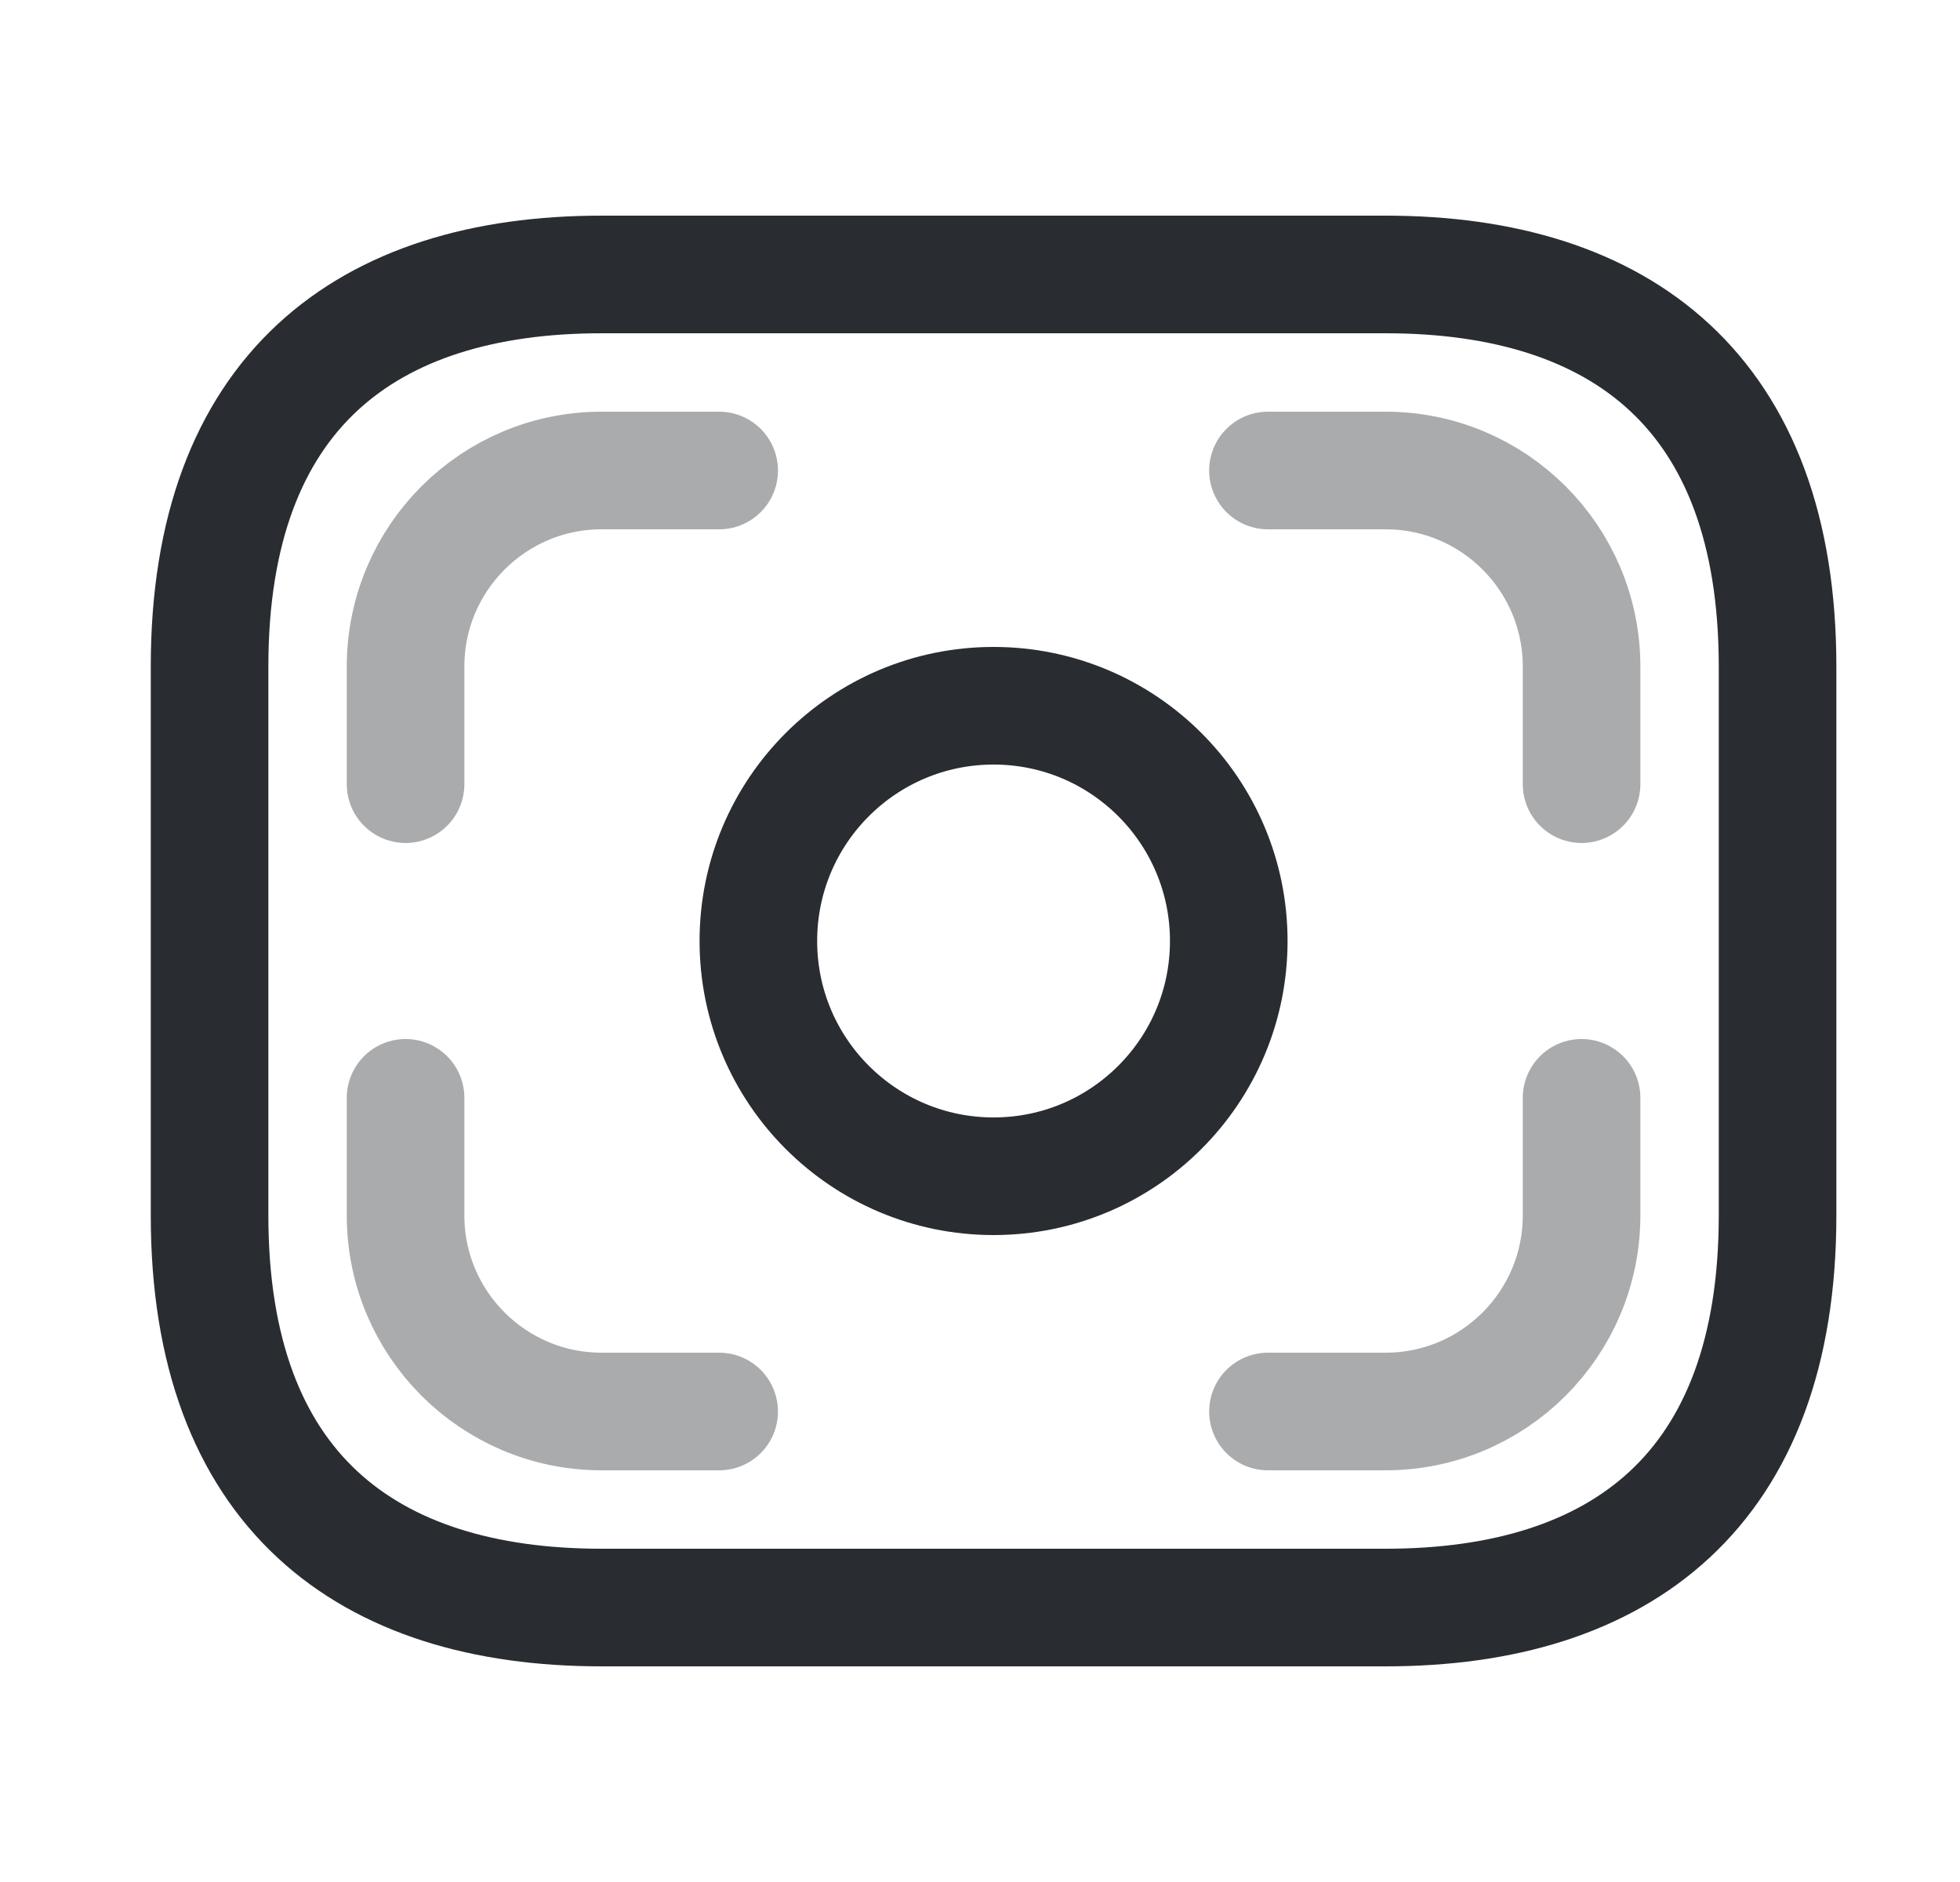 <svg width="25" height="24" viewBox="0 0 25 24" fill="none" xmlns="http://www.w3.org/2000/svg">
<path d="M17.673 20.5H7.673C4.673 20.5 2.673 19 2.673 15.5V8.5C2.673 5 4.673 3.5 7.673 3.5H17.673C20.673 3.5 22.673 5 22.673 8.5V15.5C22.673 19 20.673 20.5 17.673 20.5Z" stroke="#292D32" stroke-width="1.5" stroke-miterlimit="10" stroke-linecap="round" stroke-linejoin="round"/>
<path d="M12.673 15C14.33 15 15.673 13.657 15.673 12C15.673 10.343 14.33 9 12.673 9C11.016 9 9.673 10.343 9.673 12C9.673 13.657 11.016 15 12.673 15Z" stroke="#292D32" stroke-width="1.5" stroke-miterlimit="10" stroke-linecap="round" stroke-linejoin="round"/>
<path opacity="0.4" d="M9.173 6H7.673C6.293 6 5.173 7.12 5.173 8.5V10" stroke="#292D32" stroke-width="1.5" stroke-miterlimit="10" stroke-linecap="round" stroke-linejoin="round"/>
<path opacity="0.4" d="M16.173 6H17.673C19.053 6 20.173 7.12 20.173 8.5V10" stroke="#292D32" stroke-width="1.5" stroke-miterlimit="10" stroke-linecap="round" stroke-linejoin="round"/>
<path opacity="0.4" d="M9.173 18H7.673C6.293 18 5.173 16.88 5.173 15.5V14" stroke="#292D32" stroke-width="1.5" stroke-miterlimit="10" stroke-linecap="round" stroke-linejoin="round"/>
<path opacity="0.4" d="M16.173 18H17.673C19.053 18 20.173 16.88 20.173 15.5V14" stroke="#292D32" stroke-width="1.5" stroke-miterlimit="10" stroke-linecap="round" stroke-linejoin="round"/>
</svg>
